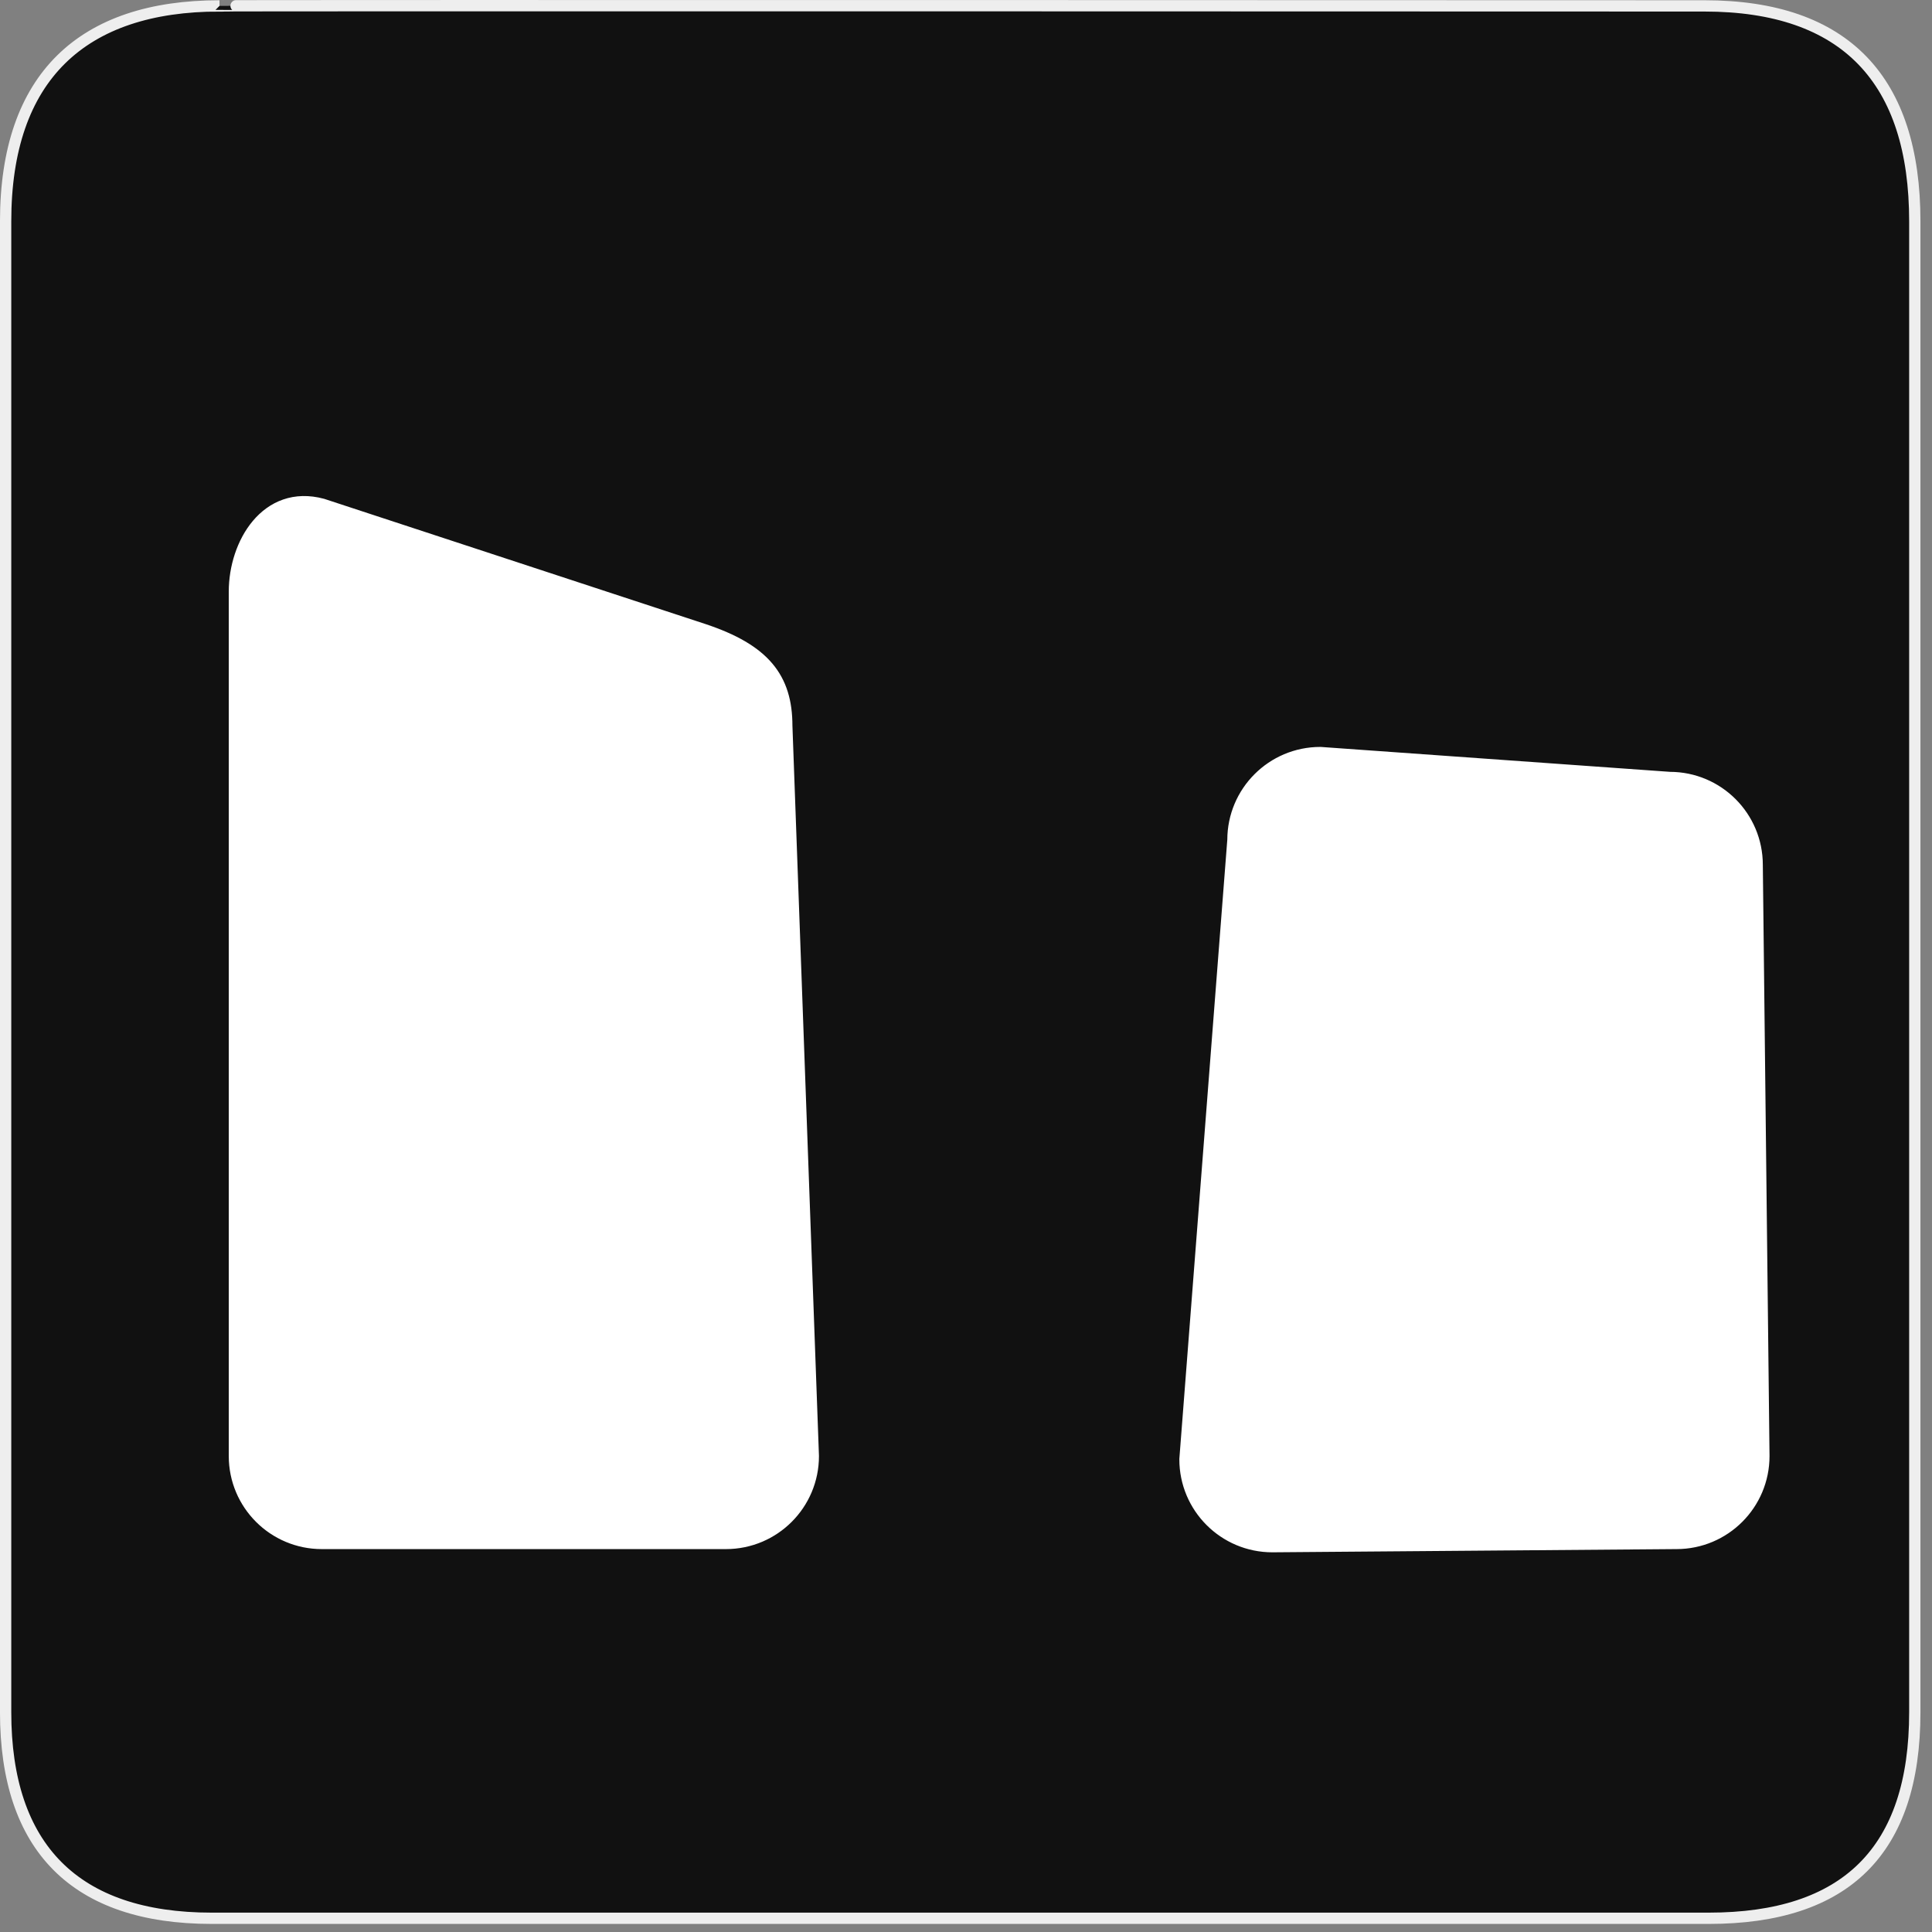 <?xml version="1.0" encoding="UTF-8"?>
<svg xmlns="http://www.w3.org/2000/svg" xmlns:xlink="http://www.w3.org/1999/xlink" width="28" height="28" viewBox="0 0 28 28">
<rect x="0" y="0" width="28" height="28" fill="#808080" stroke="none"/>
<path fill-rule="nonzero" fill="rgb(6.667%, 6.667%, 6.667%)" fill-opacity="1" stroke-width="3.408" stroke-linecap="butt" stroke-linejoin="miter" stroke="rgb(93.333%, 93.333%, 93.333%)" stroke-opacity="1" stroke-miterlimit="4" d="M 66.27 1.78 C 24.922 1.78 1.699 23.142 1.699 66.836 L 1.699 516.967 C 1.699 557.748 22.575 579.191 63.923 579.191 L 515.915 579.191 C 557.263 579.191 578.139 558.881 578.139 516.967 L 578.139 66.836 C 578.139 24.194 557.263 1.78 514.621 1.78 C 514.621 1.78 66.108 1.618 66.27 1.78 Z M 66.27 1.78 " transform="matrix(0.048, 0, 0, 0.048, 0, 0)"/>
<path fill-rule="nonzero" fill="rgb(100%, 100%, 100%)" fill-opacity="1" stroke-width="5.2" stroke-linecap="butt" stroke-linejoin="miter" stroke="rgb(100%, 100%, 100%)" stroke-opacity="1" stroke-miterlimit="4" d="M 235.128 477.446 C 235.128 491.525 223.719 502.934 209.64 502.934 L 87.62 502.934 C 73.54 502.934 62.131 491.525 62.131 477.446 L 62.131 216.413 C 62.131 202.334 71.437 186.556 87.62 190.925 L 202.681 228.712 C 220.644 234.7 227.117 242.872 227.117 256.952 Z M 235.128 477.446 " transform="matrix(0.048, 0, 0, 0.048, 0.458, -1.815)"/>
<path fill-rule="nonzero" fill="rgb(100%, 100%, 100%)" fill-opacity="1" stroke-width="5.2" stroke-linecap="butt" stroke-linejoin="miter" stroke="rgb(100%, 100%, 100%)" stroke-opacity="1" stroke-miterlimit="4" d="M 522.134 477.446 C 522.134 491.525 510.725 502.934 496.646 502.934 L 374.626 503.905 C 360.547 503.905 349.138 492.496 349.138 478.417 L 363.621 291.422 C 363.621 277.342 375.03 265.933 389.11 265.933 L 494.623 273.458 C 508.702 273.458 520.111 284.867 520.111 298.947 Z M 522.134 477.446 " transform="matrix(0.048, 0, 0, 0.048, 0.458, -1.815)"/>
</svg>
